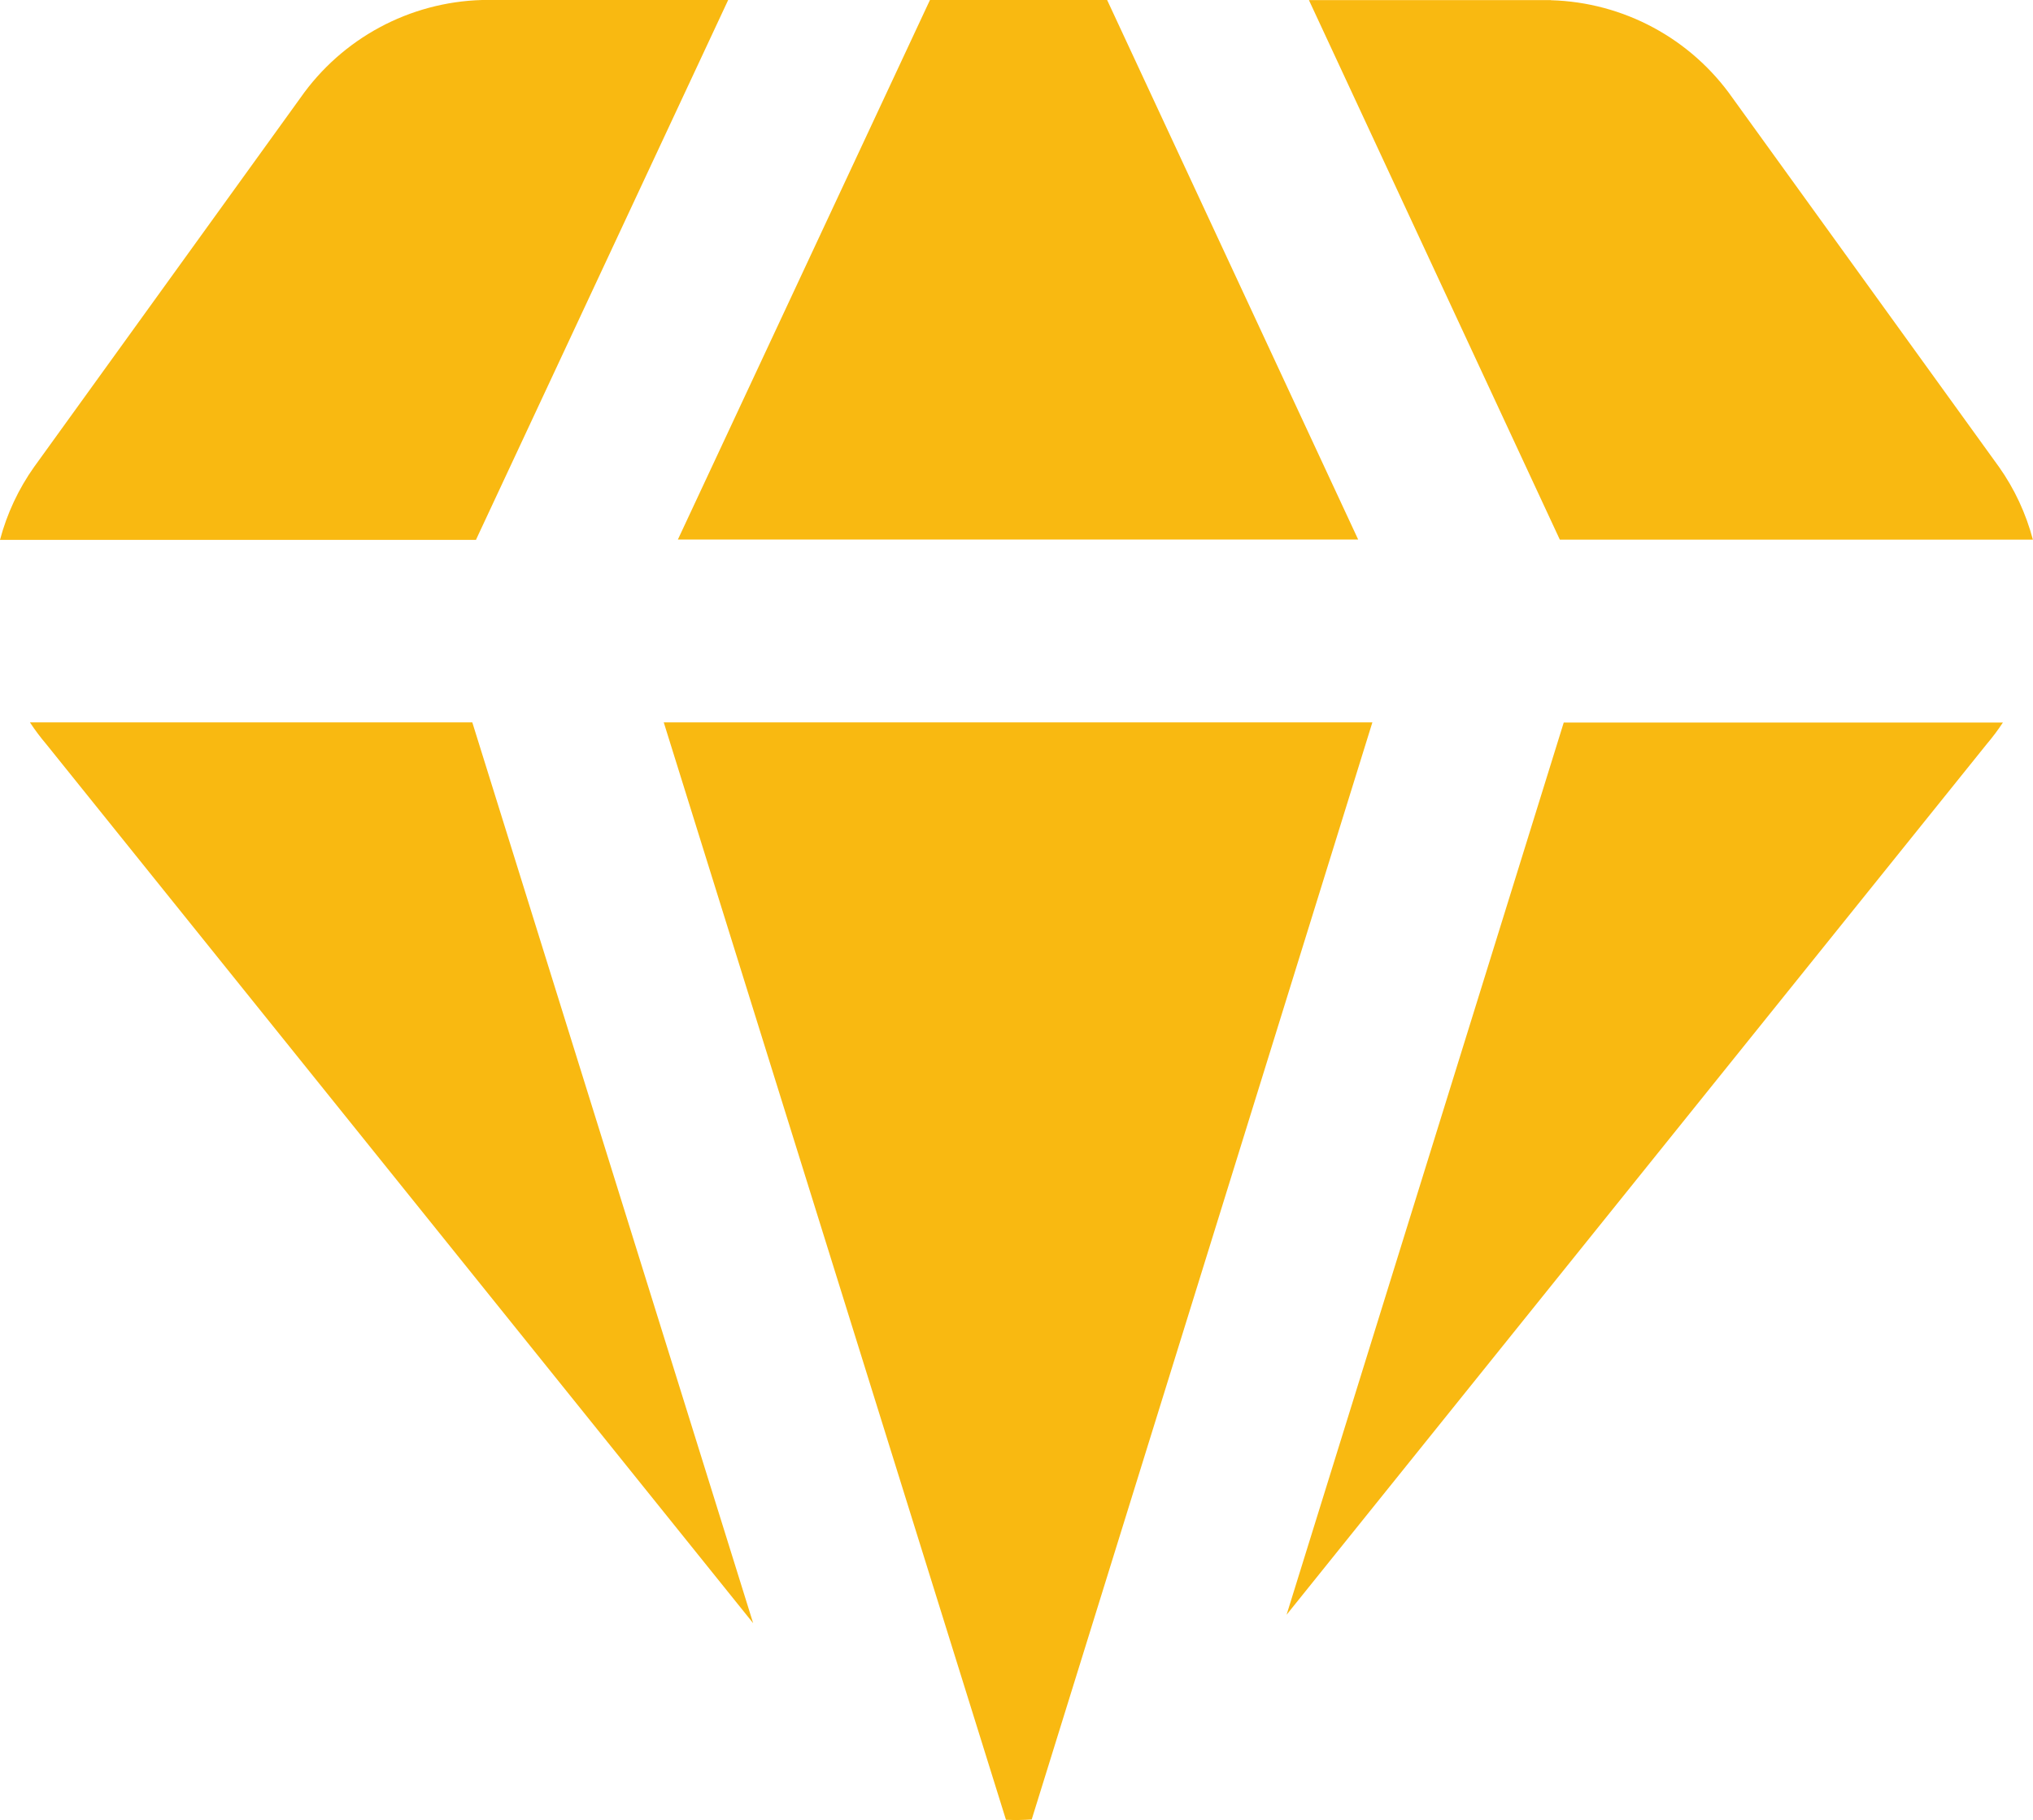 <?xml version="1.0" encoding="UTF-8"?>
<svg id="Layer_2" data-name="Layer 2" xmlns="http://www.w3.org/2000/svg" viewBox="0 0 46.678 41.787">
  <defs>
    <style>
      .cls-1 {
        fill: #f9b911;
        fill-rule: evenodd;
      }
    </style>
  </defs>
  <g id="Layer_1-2" data-name="Layer 1">
    <g id="diamond-2--diamond-money-payment-finance-wealth-jewelry">
      <path id="Subtract" class="cls-1" d="m21.352,0h4.068l5.764,12.388h-15.62S21.352,0,21.352,0Zm-10.421,12.388L16.719,0h-5.647c-1.67.046-3.219.88-4.176,2.249L.796,10.703l-.01.013c-.36.508-.627,1.077-.786,1.679h10.931v-.007ZM.692,16.585h10.152l6.449,20.683L1.064,17.088c-.134-.158-.259-.324-.373-.497l.001-.006Zm14.546,0h16.272l-7.822,25.189c-.197.014-.394.016-.591.007l-7.856-25.192-.003-.004Zm20.667,0l-6.365,20.489,16.074-19.988c.134-.158.259-.324.373-.497h-10.081l-.001-.004Zm10.77-4.196c-.159-.601-.423-1.168-.782-1.675l-.01-.013-6.1-8.447C38.826.885,37.277.051,35.607.005v-.003h-5.554l5.761,12.388h10.864l-.003-.001Z"/>
    </g>
  </g>
</svg>